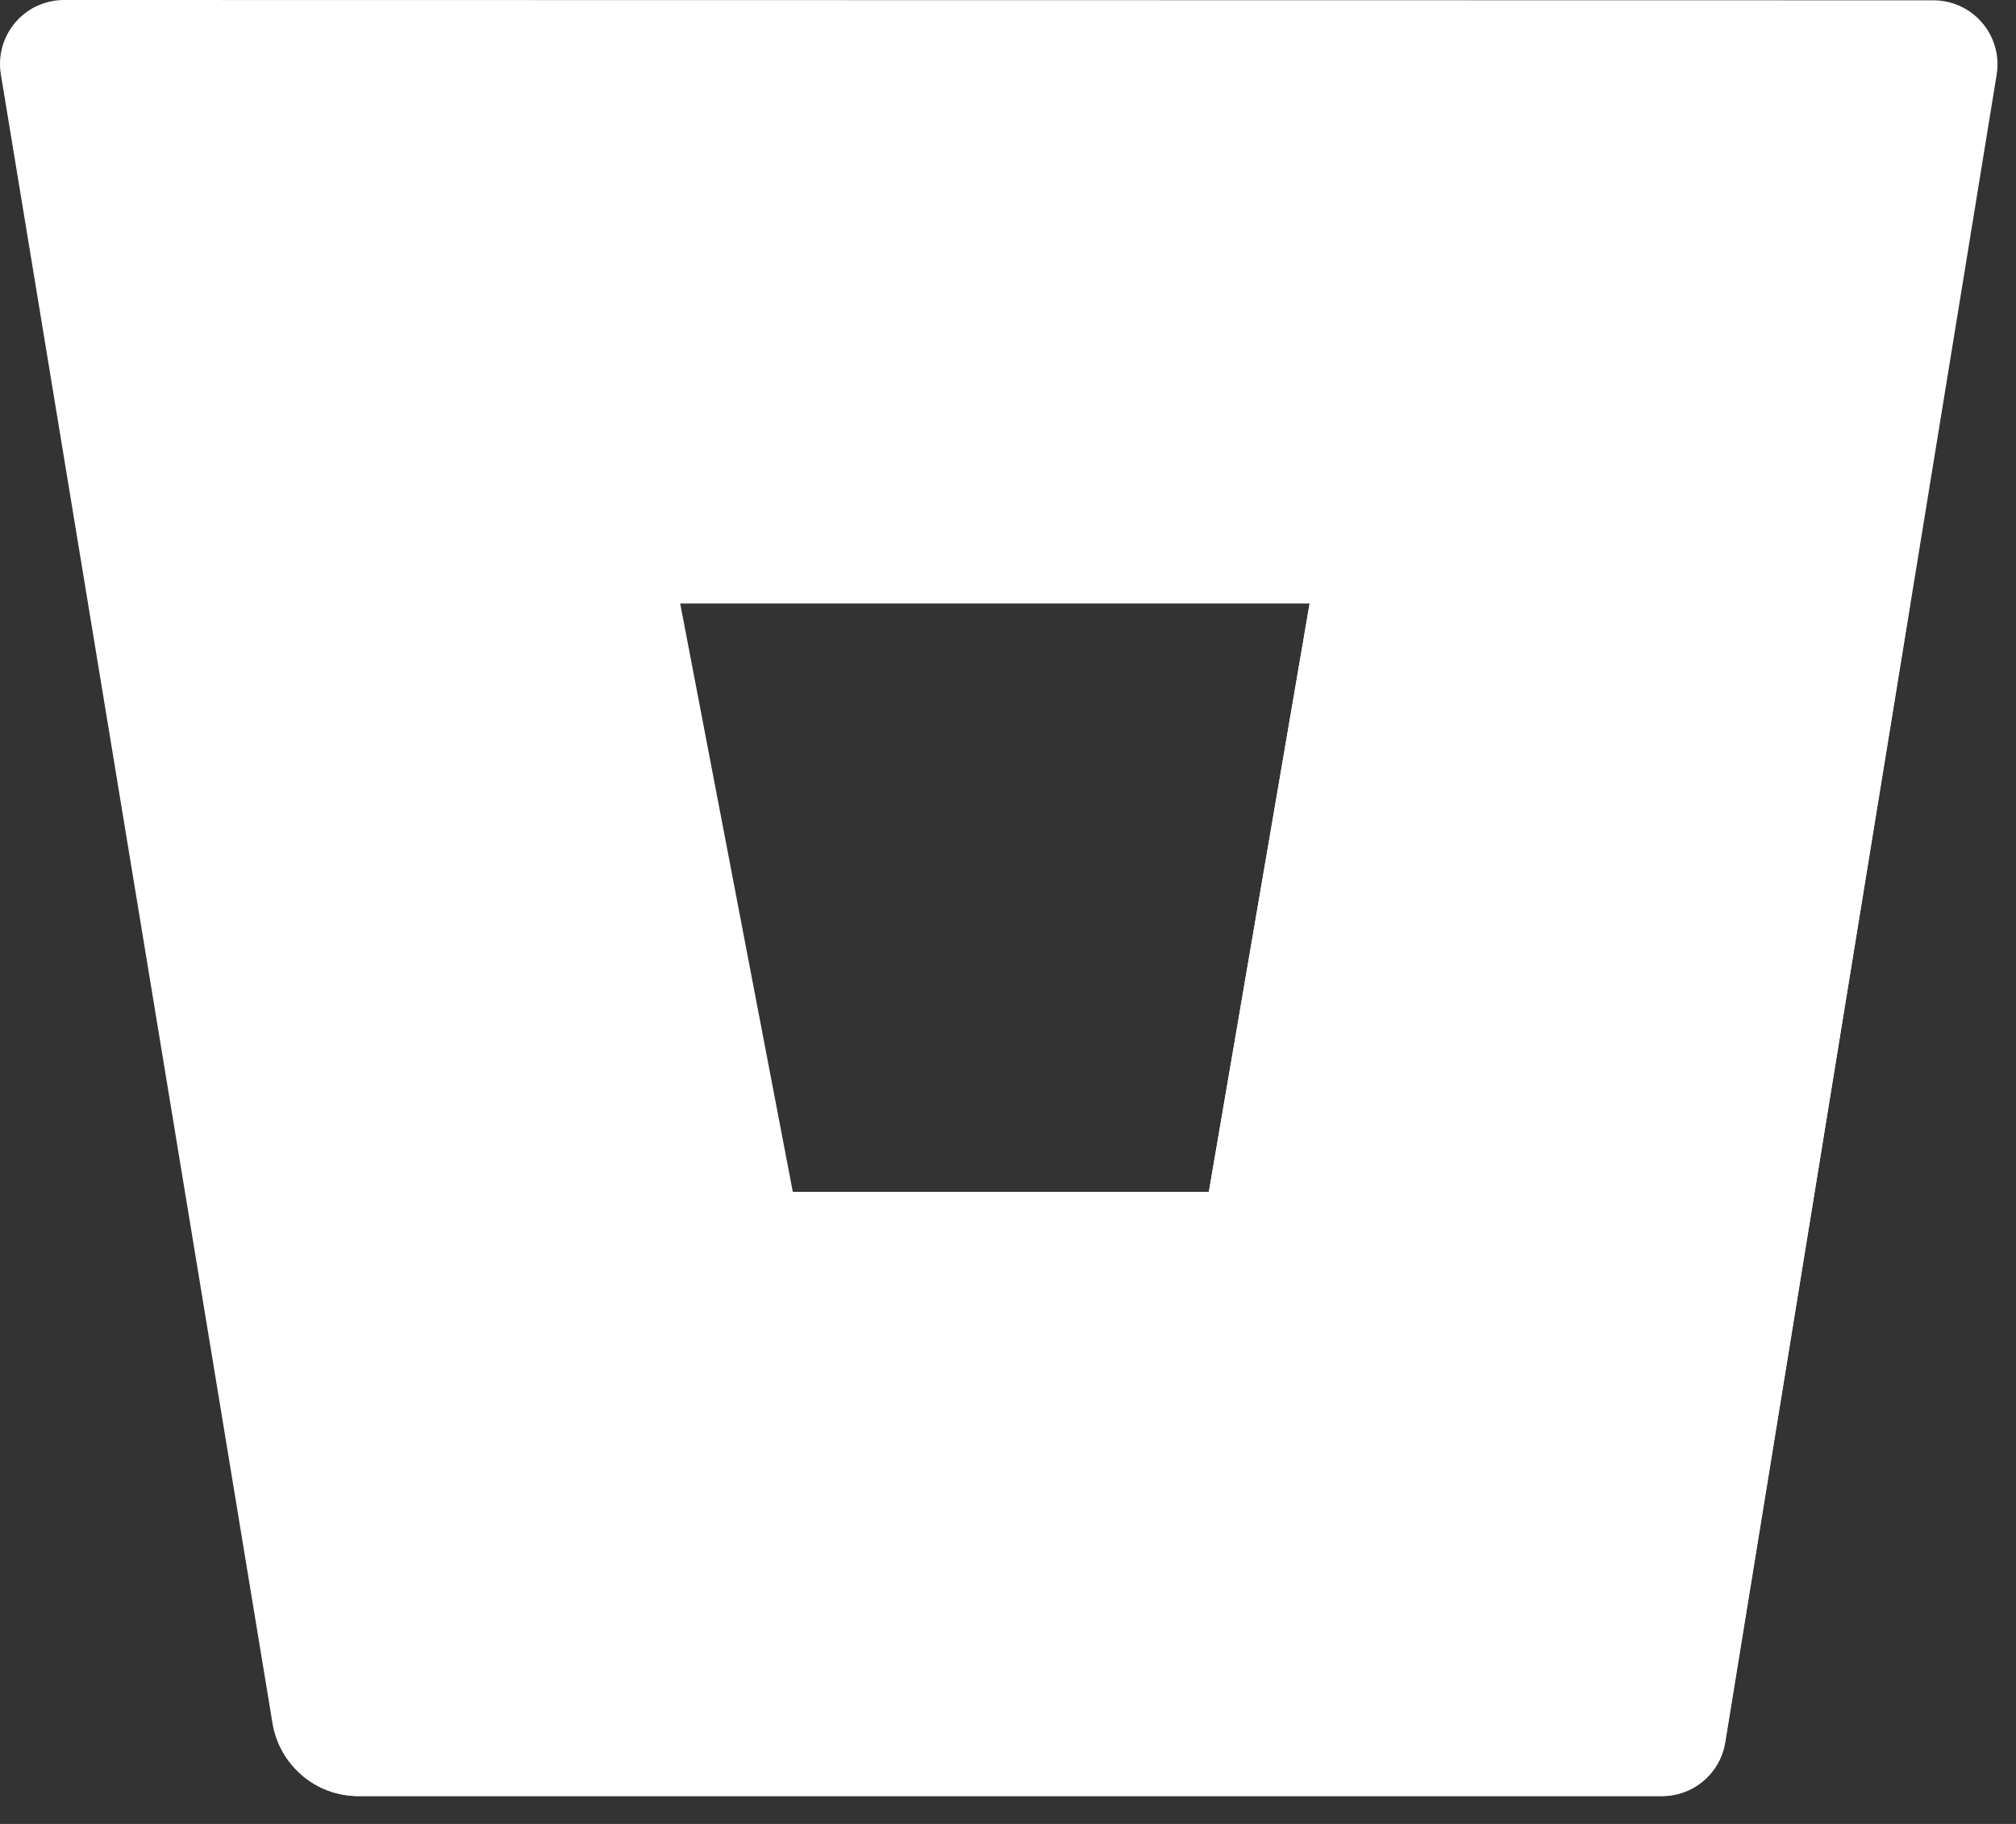 <svg xmlns="http://www.w3.org/2000/svg" width="63" height="57" viewBox="0 0 63 57" fill="none">
  <rect x="0" y="0" width="63" height="57" fill="#333333" stroke="none"/>
  <path d="M2.026 0C1.734 -0.004 1.445 0.057 1.179 0.176C0.912 0.296 0.676 0.473 0.485 0.694C0.295 0.915 0.155 1.175 0.075 1.456C-0.004 1.737 -0.021 2.032 0.026 2.32L8.516 53.86C8.622 54.491 8.946 55.064 9.433 55.479C9.919 55.894 10.536 56.125 11.176 56.13H51.906C52.385 56.136 52.851 55.97 53.218 55.662C53.585 55.353 53.829 54.923 53.906 54.45L62.396 2.33C62.443 2.042 62.426 1.747 62.346 1.466C62.267 1.185 62.127 0.925 61.936 0.704C61.746 0.483 61.509 0.306 61.243 0.186C60.977 0.067 60.688 0.006 60.396 0.01L2.026 0ZM37.776 37.25H24.776L21.256 18.86H40.926L37.776 37.25Z" fill="white"/>
  <path d="M59.696 18.859H40.926L37.776 37.249H24.776L9.426 55.469C9.912 55.89 10.533 56.124 11.176 56.129H51.916C52.395 56.136 52.861 55.969 53.228 55.661C53.595 55.353 53.839 54.923 53.916 54.449L59.696 18.859Z" fill="white"/>
</svg>